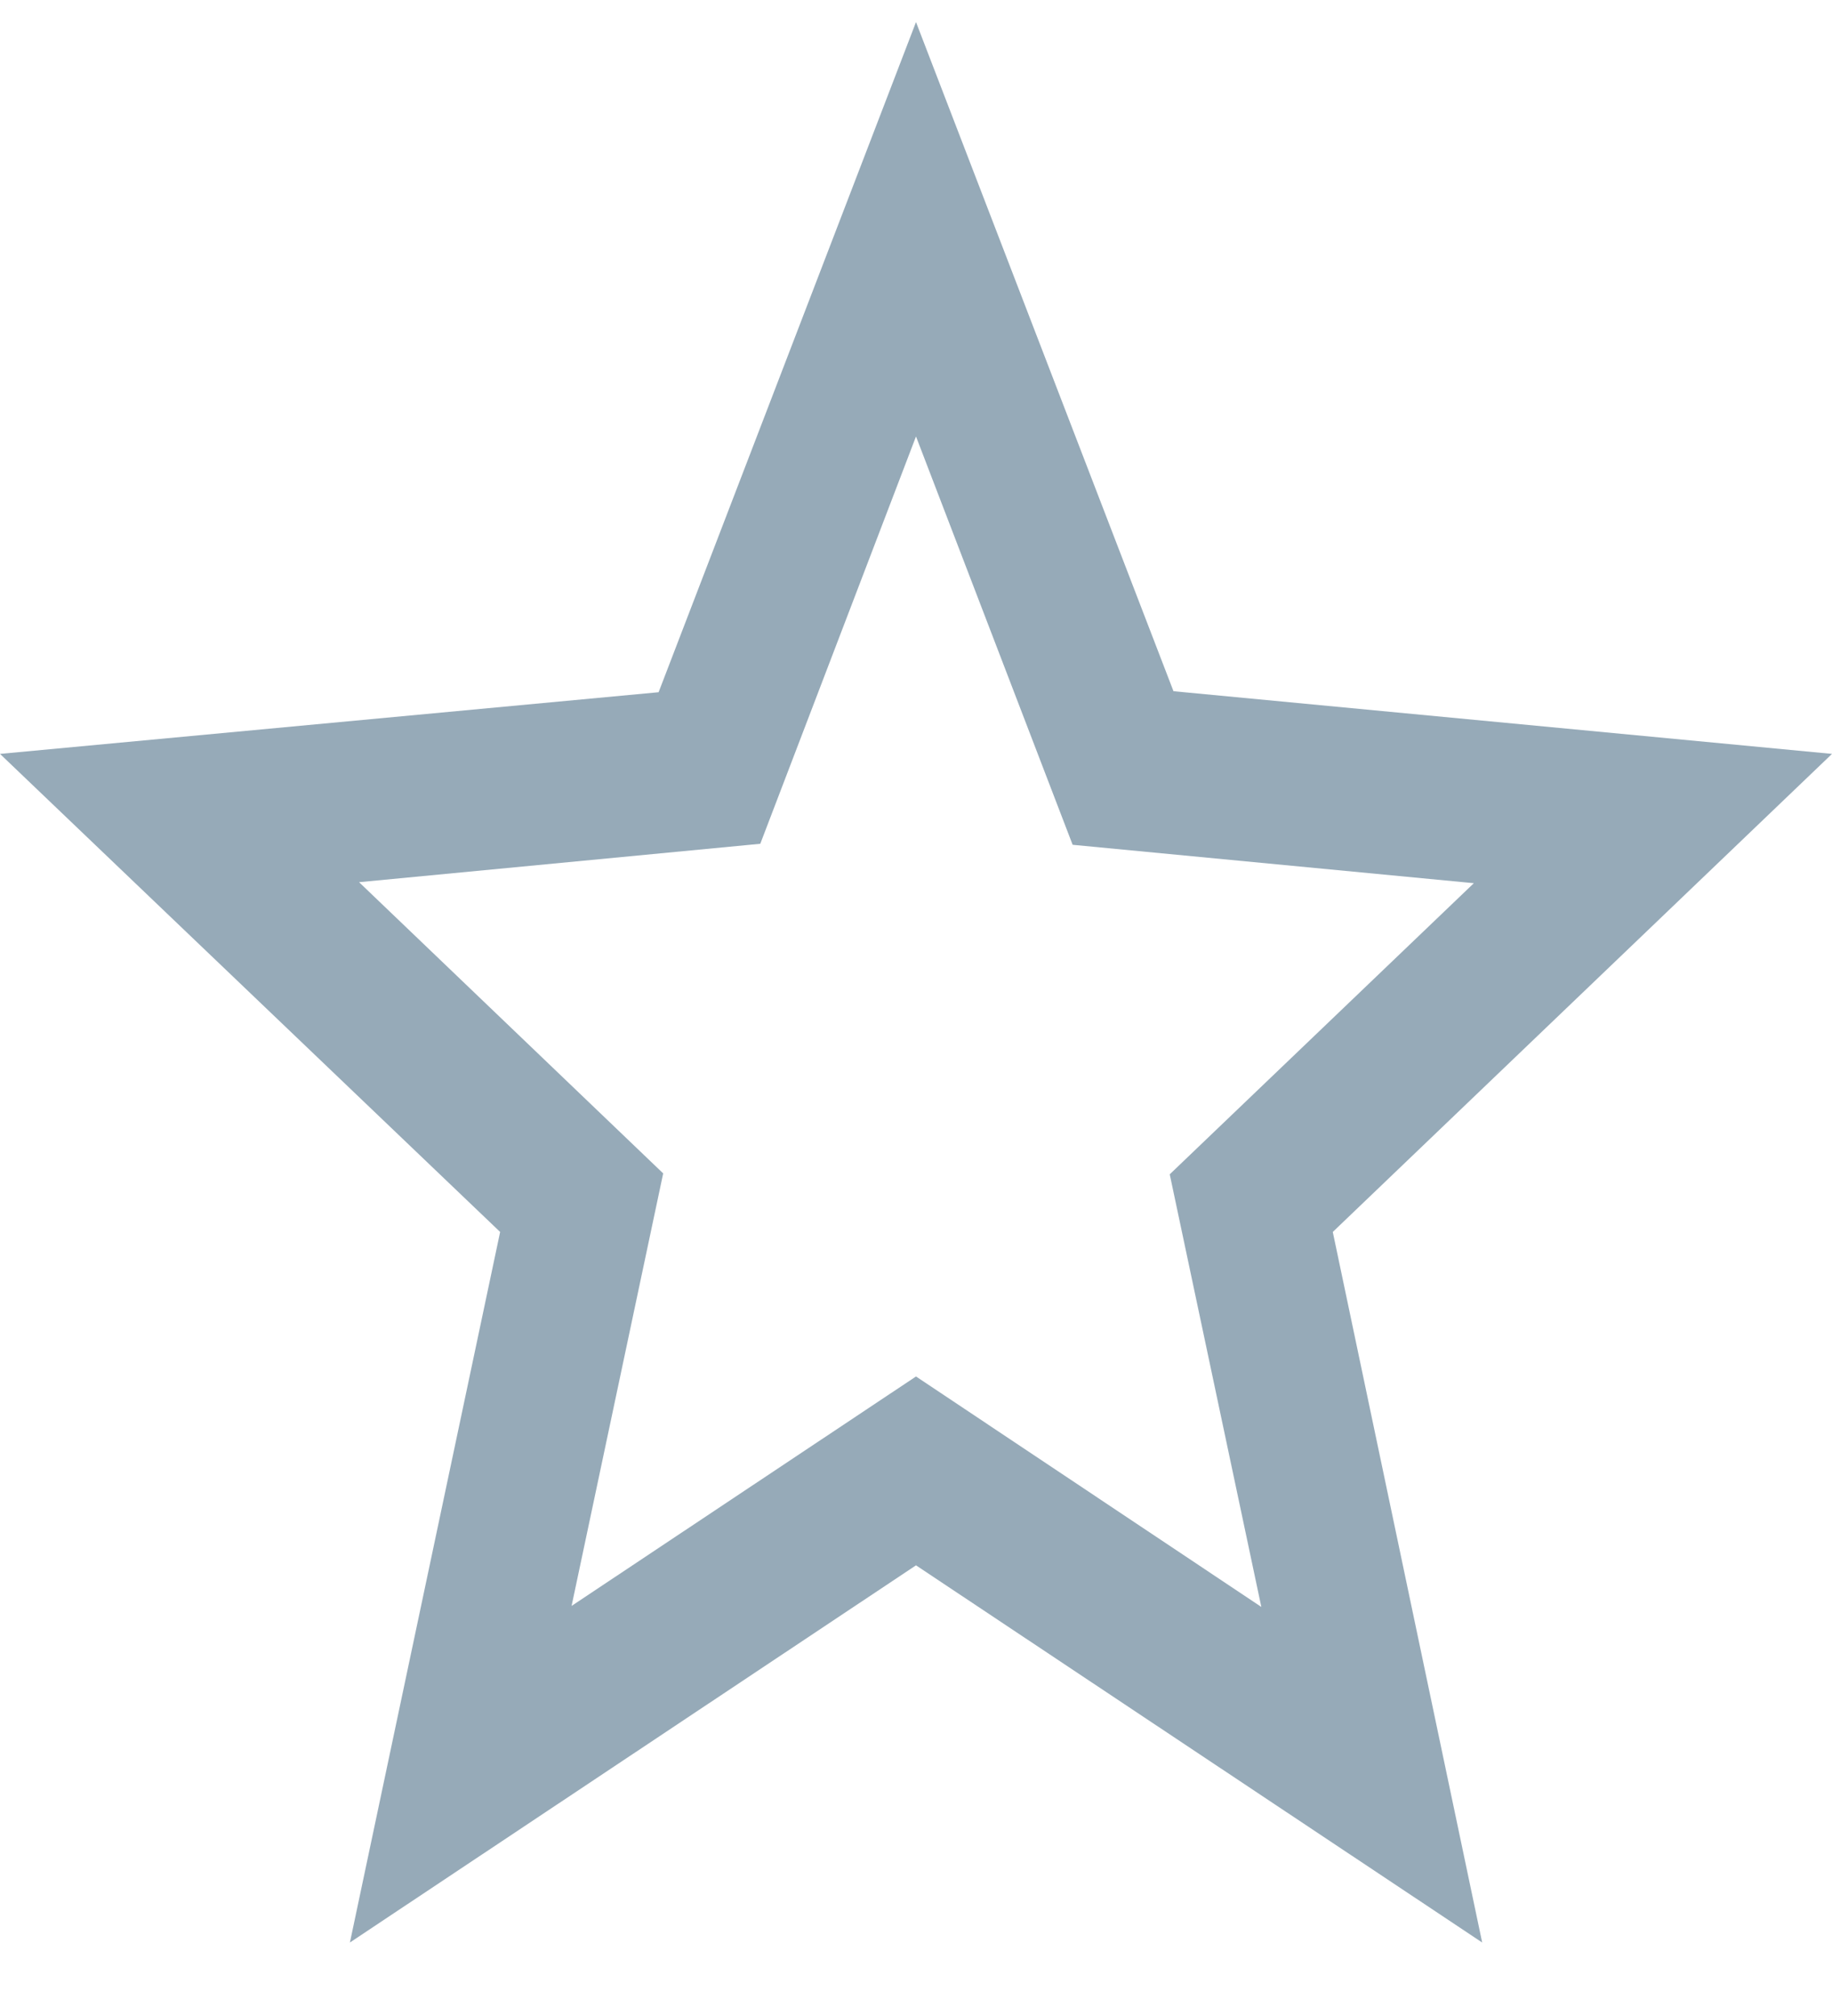 <svg width="20" height="22" viewBox="0 0 20 22" fill="none" xmlns="http://www.w3.org/2000/svg">
<path d="M20 8.227L12.811 7.543L10 0.241L7.19 7.554L0 8.227L5.46 13.444L3.82 21.198L10 17.082L16.181 21.198L14.55 13.444L20 8.227ZM10 15.021L6.24 17.525L7.24 12.805L3.92 9.627L8.3 9.208L10 4.763L11.71 9.219L16.09 9.638L12.77 12.815L13.77 17.536L10 15.021Z" fill="#96AAB8"/>
</svg>

